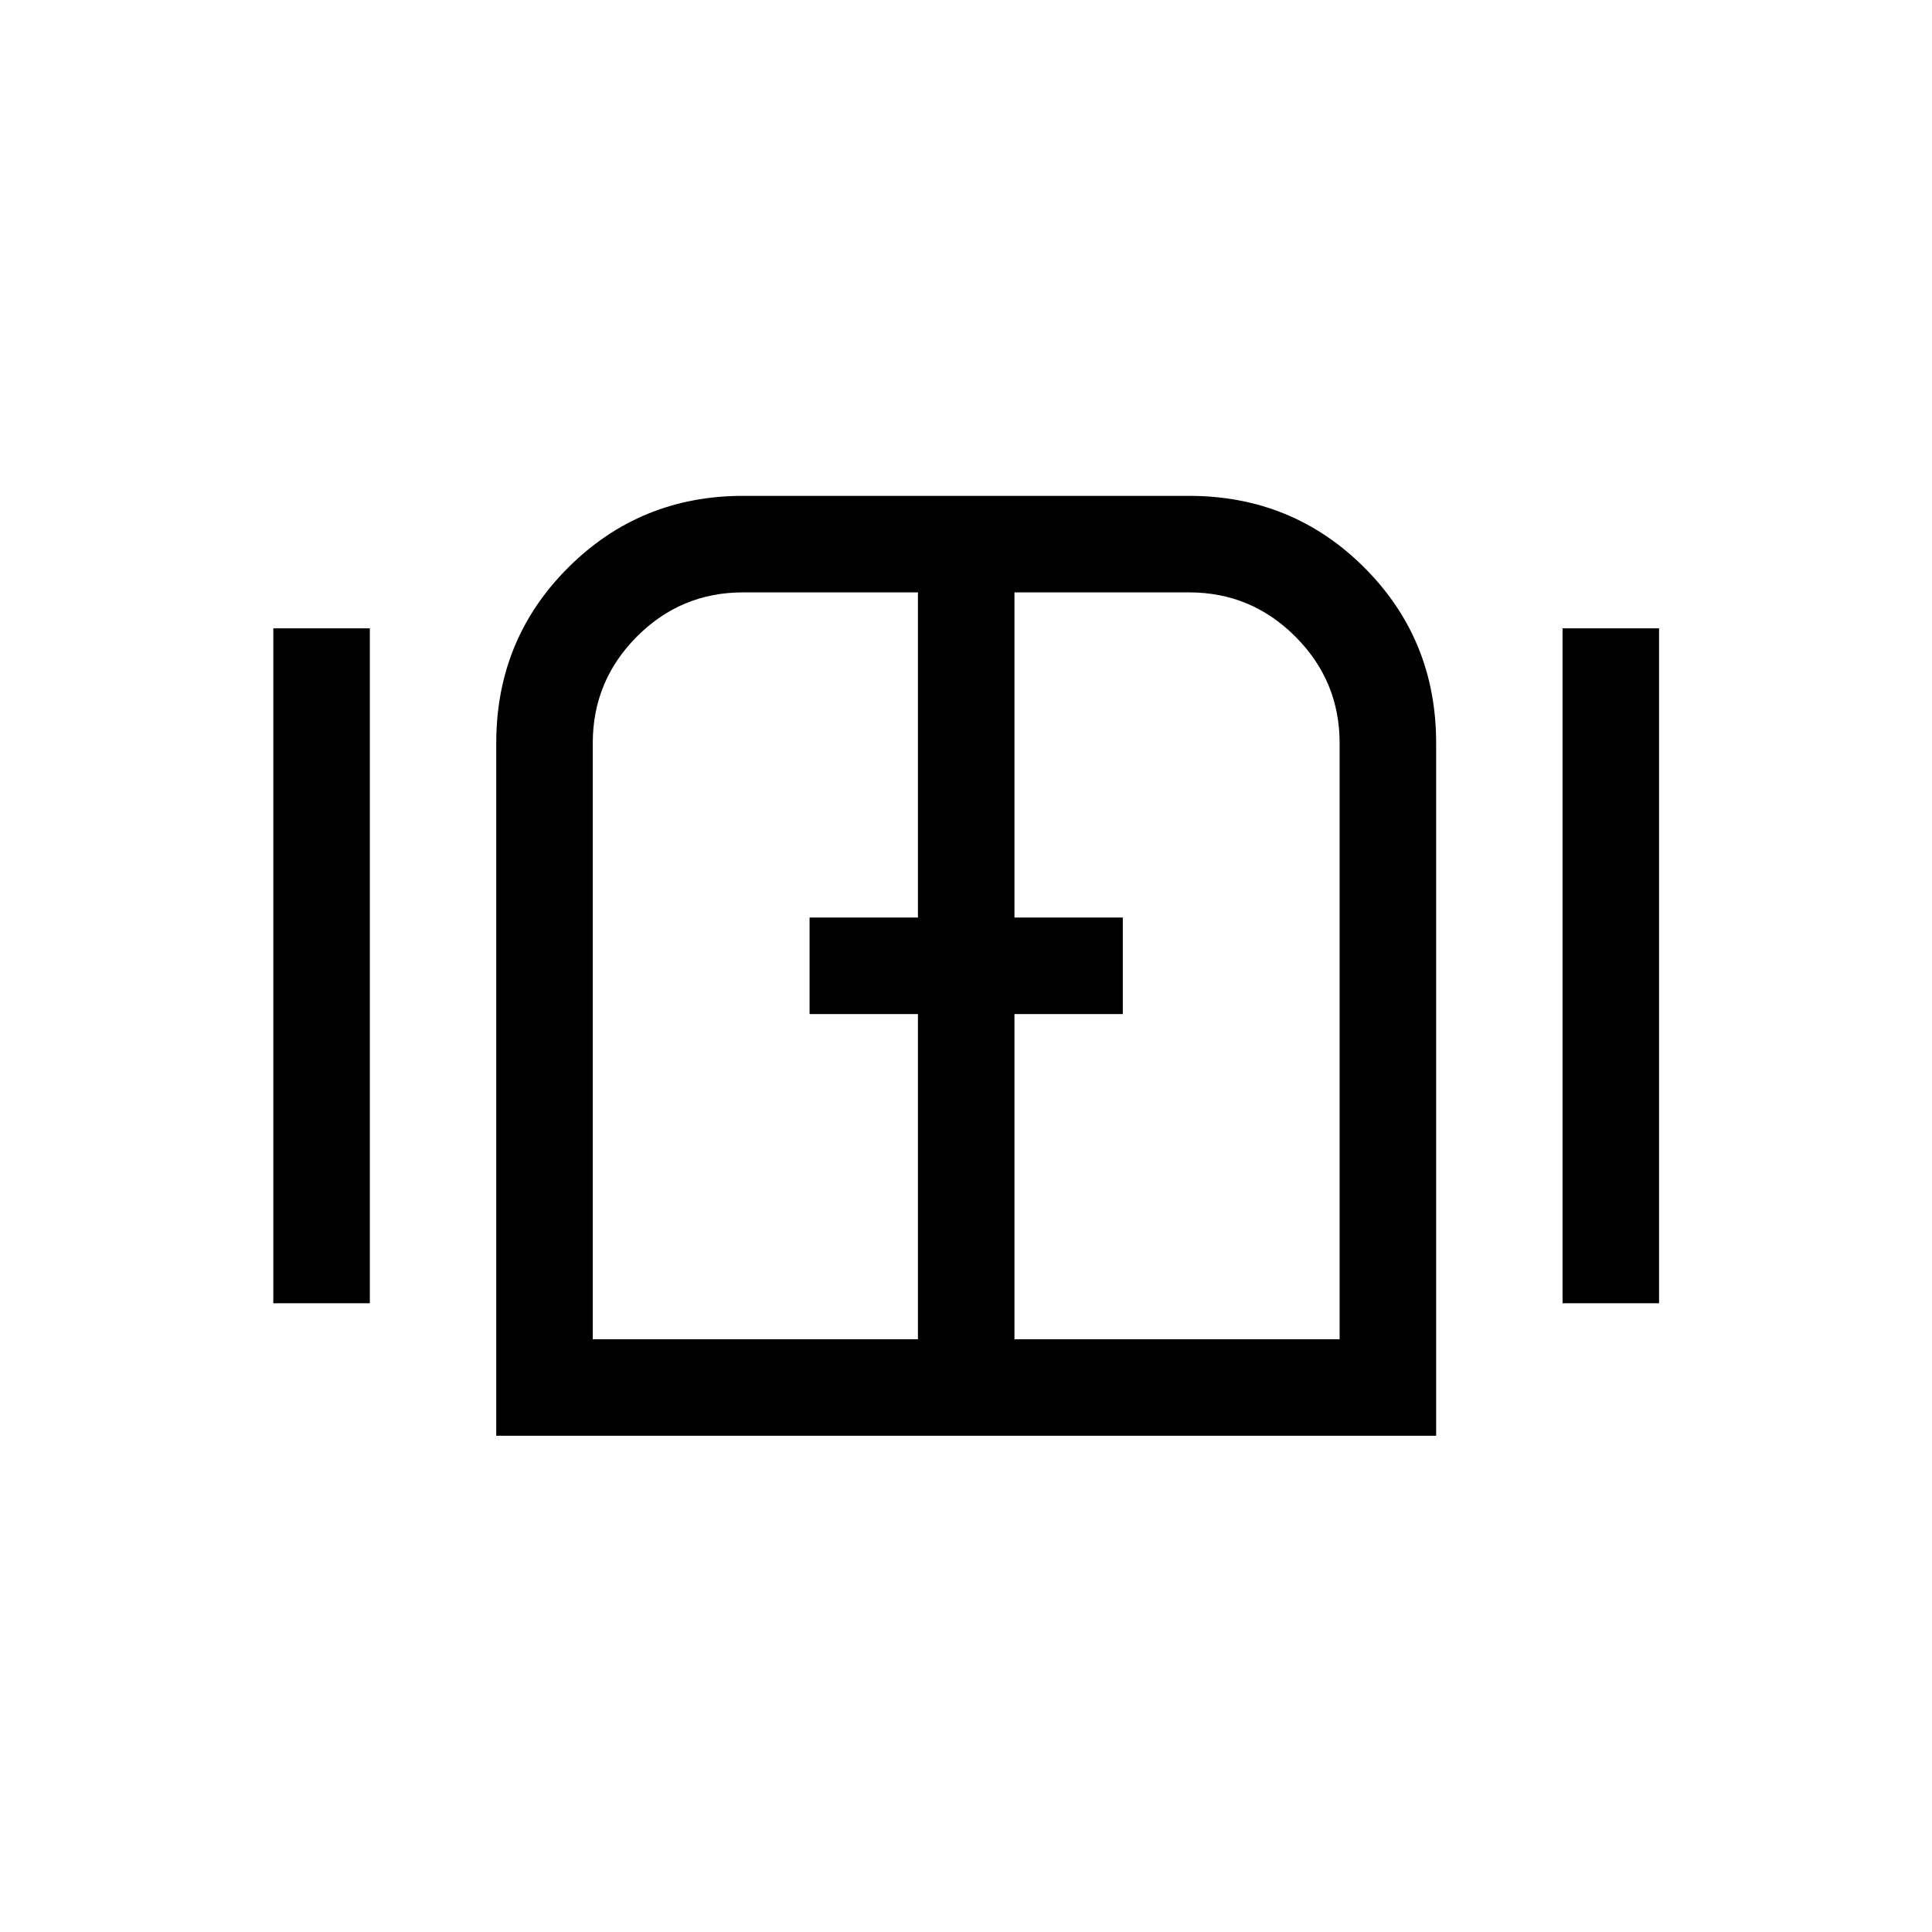 <svg xmlns="http://www.w3.org/2000/svg" height="20" viewBox="0 -960 960 960" width="20"><path d="M135.81-312.42v-335.35h47.96v335.35h-47.96Zm110.77 65.84v-344.19q0-51.51 35.73-87.18 35.73-35.66 86.92-35.66h221.54q51.51 0 87.18 35.66 35.66 35.67 35.66 87.18v344.19H246.58Zm529.84-65.84v-335.35h47.96v335.35h-47.96ZM480-480ZM294.54-294.54h161.58v-161.58h-53.85v-47.96h53.85v-161.57h-86.89q-30.89 0-52.79 21.99-21.9 22-21.9 52.89v296.23Zm209.54 0h161.57v-296.23q0-30.89-21.97-52.89-21.97-21.99-52.82-21.99h-86.78v161.57h53.84v47.96h-53.84v161.58Z"/></svg>